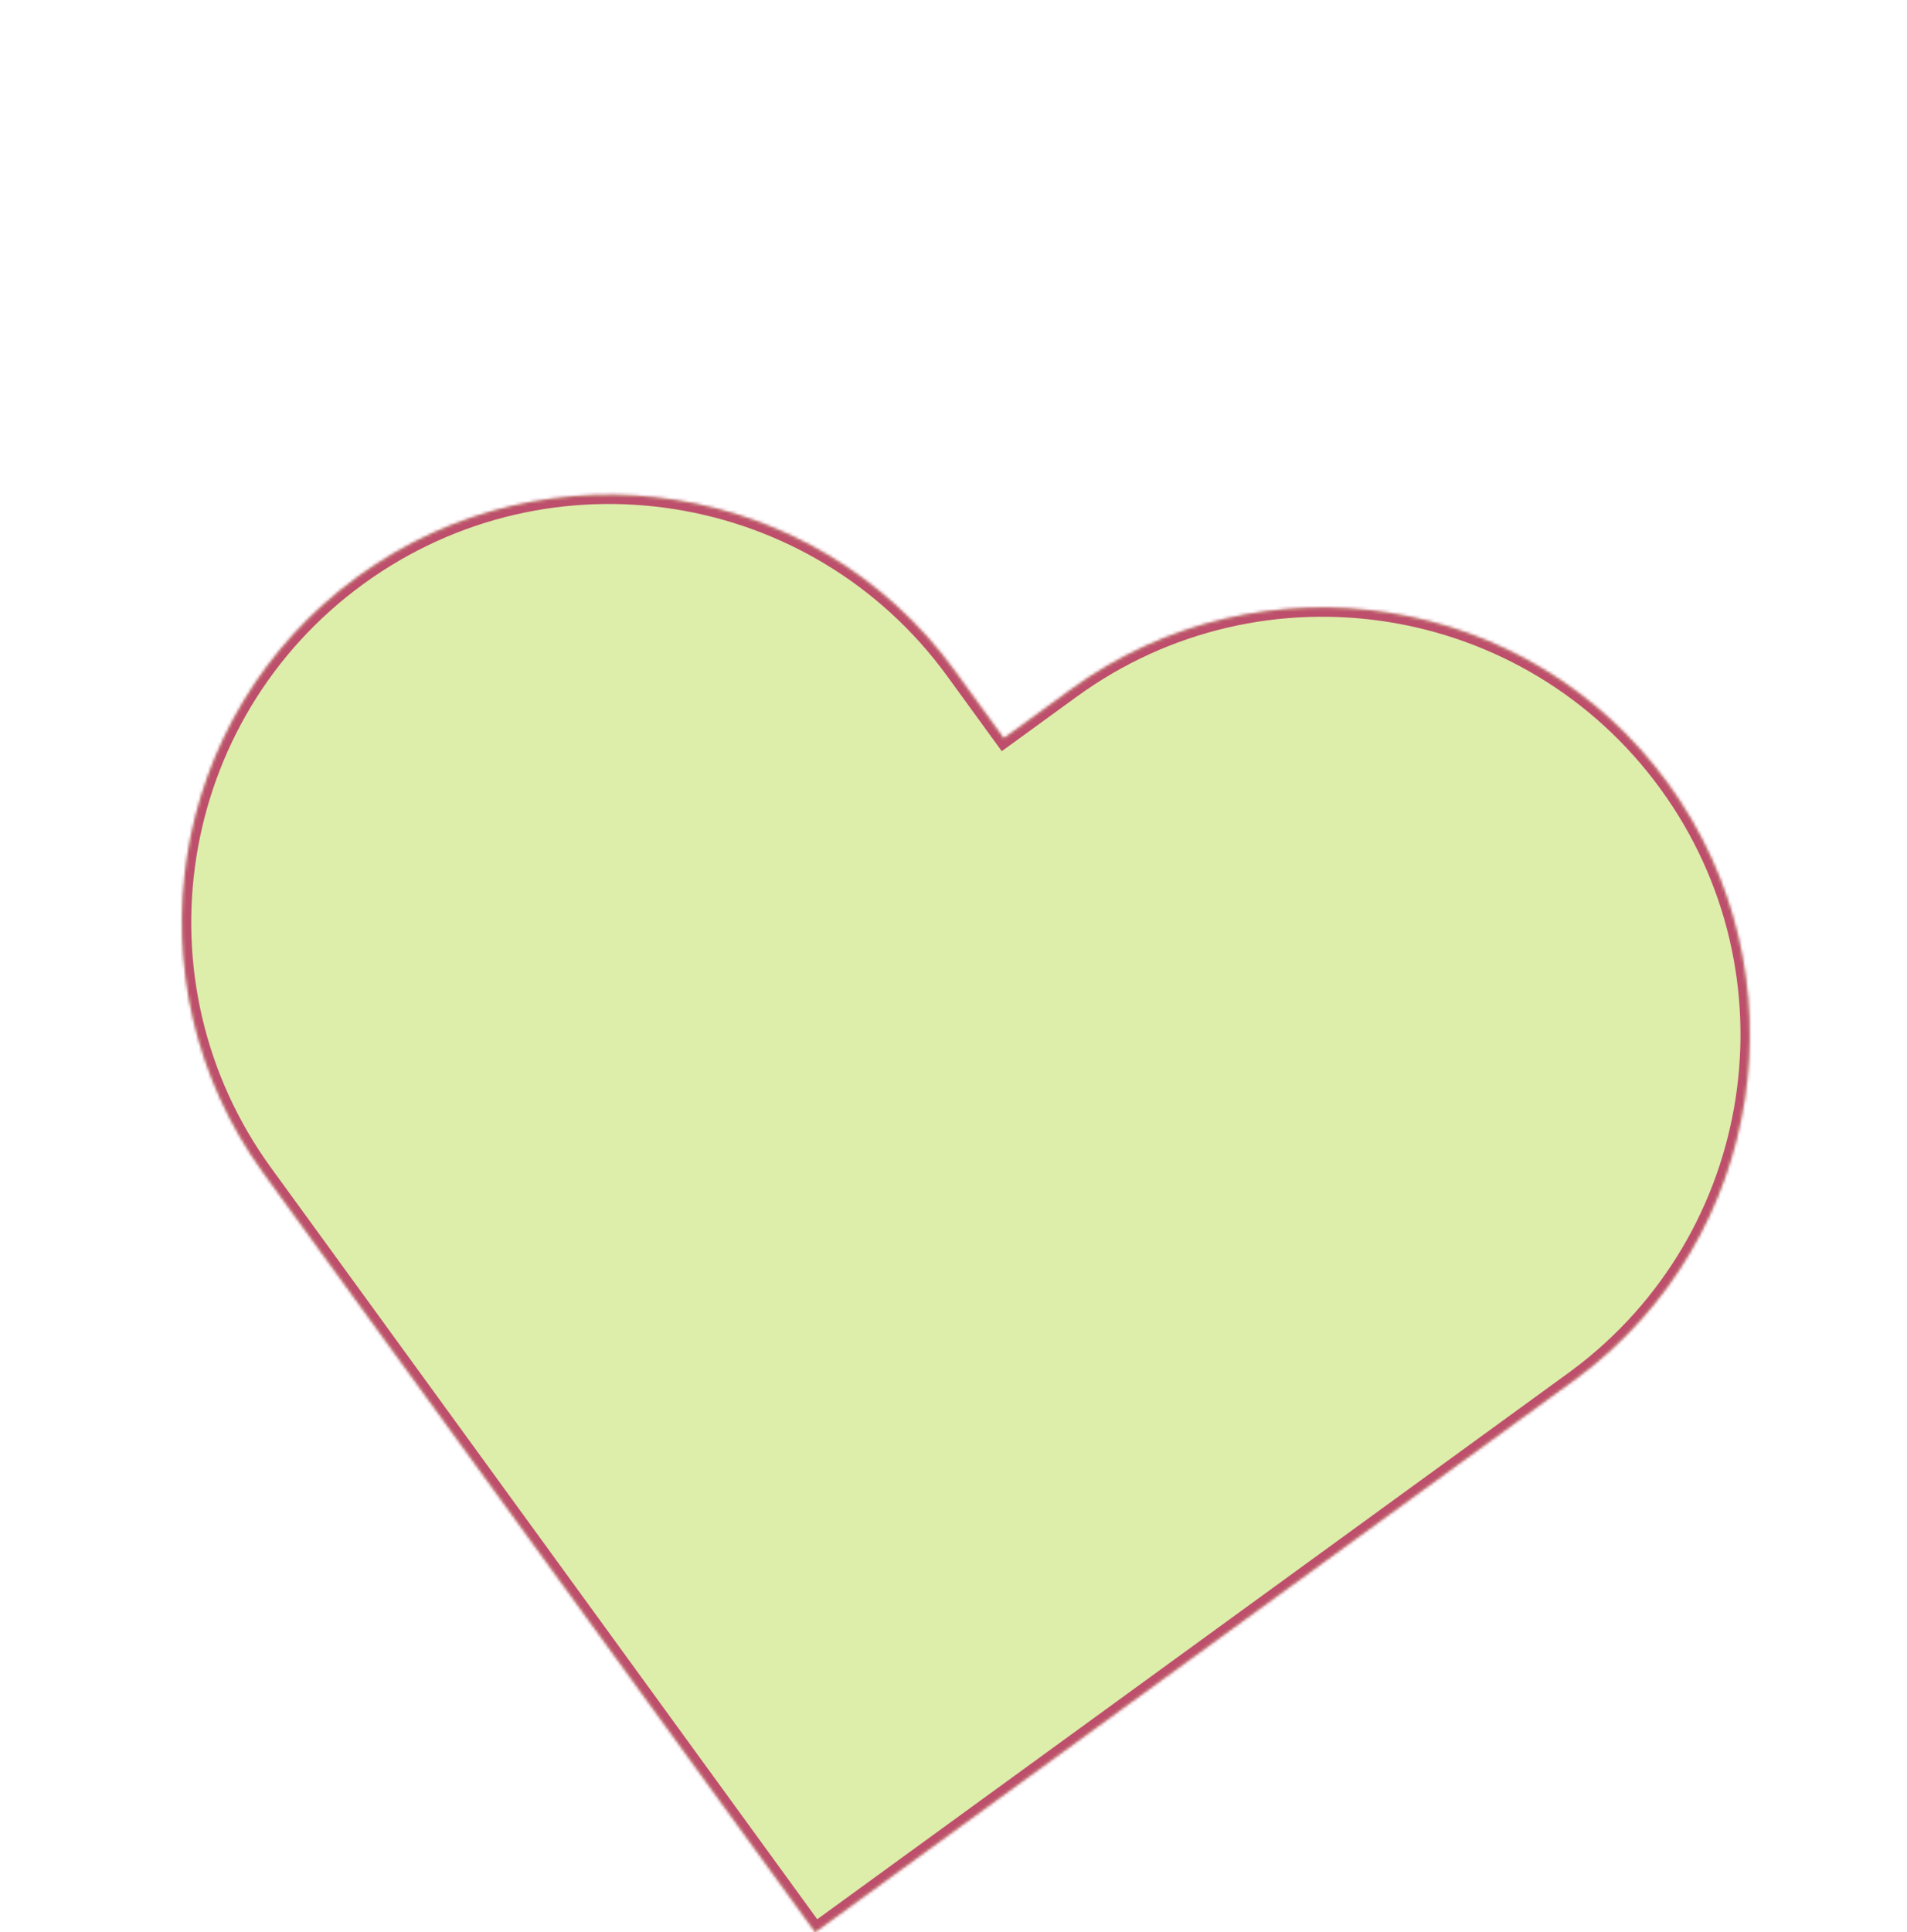 <svg width="619" height="627" viewBox="0 0 619 627" fill="none" xmlns="http://www.w3.org/2000/svg">
<g filter="url(#filter0_d_276_1736)">
<mask id="path-1-inside-1_276_1736" fill="white">
<path fill-rule="evenodd" clip-rule="evenodd" d="M508.156 438.982L508.162 438.99L260.611 618.977L179.466 507.372C179.331 507.189 179.197 507.005 179.062 506.82L81.596 372.767C36.559 310.824 50.264 224.1 112.207 179.063C174.15 134.026 260.875 147.731 305.912 209.674L321.832 231.569L343.727 215.65C405.67 170.613 492.394 184.318 537.431 246.261C582.143 307.756 568.958 393.675 508.156 438.982Z"/>
</mask>
<path fill-rule="evenodd" clip-rule="evenodd" d="M508.156 438.982L508.162 438.99L260.611 618.977L179.466 507.372C179.331 507.189 179.197 507.005 179.062 506.82L81.596 372.767C36.559 310.824 50.264 224.1 112.207 179.063C174.15 134.026 260.875 147.731 305.912 209.674L321.832 231.569L343.727 215.65C405.67 170.613 492.394 184.318 537.431 246.261C582.143 307.756 568.958 393.675 508.156 438.982Z" fill="#DDEDAA"/>
<path d="M508.156 438.982L506.364 436.576L503.986 438.348L505.73 440.746L508.156 438.982ZM508.162 438.99L509.926 441.416L512.353 439.652L510.589 437.226L508.162 438.99ZM260.611 618.977L258.184 620.741L259.948 623.168L262.375 621.404L260.611 618.977ZM179.466 507.372L181.892 505.608L181.888 505.602L181.884 505.596L179.466 507.372ZM179.062 506.82L176.636 508.584L179.062 506.82ZM81.596 372.767L79.17 374.531L81.596 372.767ZM112.207 179.063L113.972 181.489L112.207 179.063ZM305.912 209.674L308.338 207.909L305.912 209.674ZM321.832 231.569L319.405 233.333L321.169 235.76L323.596 233.996L321.832 231.569ZM505.73 440.746L505.736 440.754L510.589 437.226L510.583 437.218L505.73 440.746ZM506.398 436.563L258.847 616.551L262.375 621.404L509.926 441.416L506.398 436.563ZM263.037 617.213L181.892 505.608L177.04 509.137L258.184 620.741L263.037 617.213ZM181.884 505.596C181.752 505.417 181.62 505.236 181.489 505.056L176.636 508.584C176.773 508.773 176.91 508.961 177.048 509.148L181.884 505.596ZM181.489 505.056L84.023 371.003L79.17 374.531L176.636 508.584L181.489 505.056ZM84.023 371.003C39.96 310.4 53.369 225.552 113.972 181.489L110.443 176.636C47.16 222.647 33.159 311.248 79.17 374.531L84.023 371.003ZM113.972 181.489C174.575 137.426 259.423 150.835 303.485 211.438L308.338 207.909C262.327 144.626 173.726 130.625 110.443 176.636L113.972 181.489ZM303.485 211.438L319.405 233.333L324.258 229.805L308.338 207.909L303.485 211.438ZM323.596 233.996L345.491 218.076L341.963 213.223L320.067 229.143L323.596 233.996ZM345.491 218.076C406.094 174.014 490.942 187.422 535.005 248.025L539.858 244.497C493.846 181.214 405.246 167.212 341.963 213.223L345.491 218.076ZM535.005 248.025C578.749 308.19 565.85 392.251 506.364 436.576L509.949 441.387C572.067 395.1 585.537 307.322 539.858 244.497L535.005 248.025Z" fill="#BD4F6C" mask="url(#path-1-inside-1_276_1736)"/>
</g>
<defs>
<filter id="filter0_d_276_1736" x="55.075" y="152.541" width="512.878" height="474.436" filterUnits="userSpaceOnUse" color-interpolation-filters="sRGB">
<feFlood flood-opacity="0" result="BackgroundImageFix"/>
<feColorMatrix in="SourceAlpha" type="matrix" values="0 0 0 0 0 0 0 0 0 0 0 0 0 0 0 0 0 0 127 0" result="hardAlpha"/>
<feOffset dx="4" dy="8"/>
<feComposite in2="hardAlpha" operator="out"/>
<feColorMatrix type="matrix" values="0 0 0 0 0.741 0 0 0 0 0.31 0 0 0 0 0.424 0 0 0 1 0"/>
<feBlend mode="normal" in2="BackgroundImageFix" result="effect1_dropShadow_276_1736"/>
<feBlend mode="normal" in="SourceGraphic" in2="effect1_dropShadow_276_1736" result="shape"/>
</filter>
</defs>
</svg>

